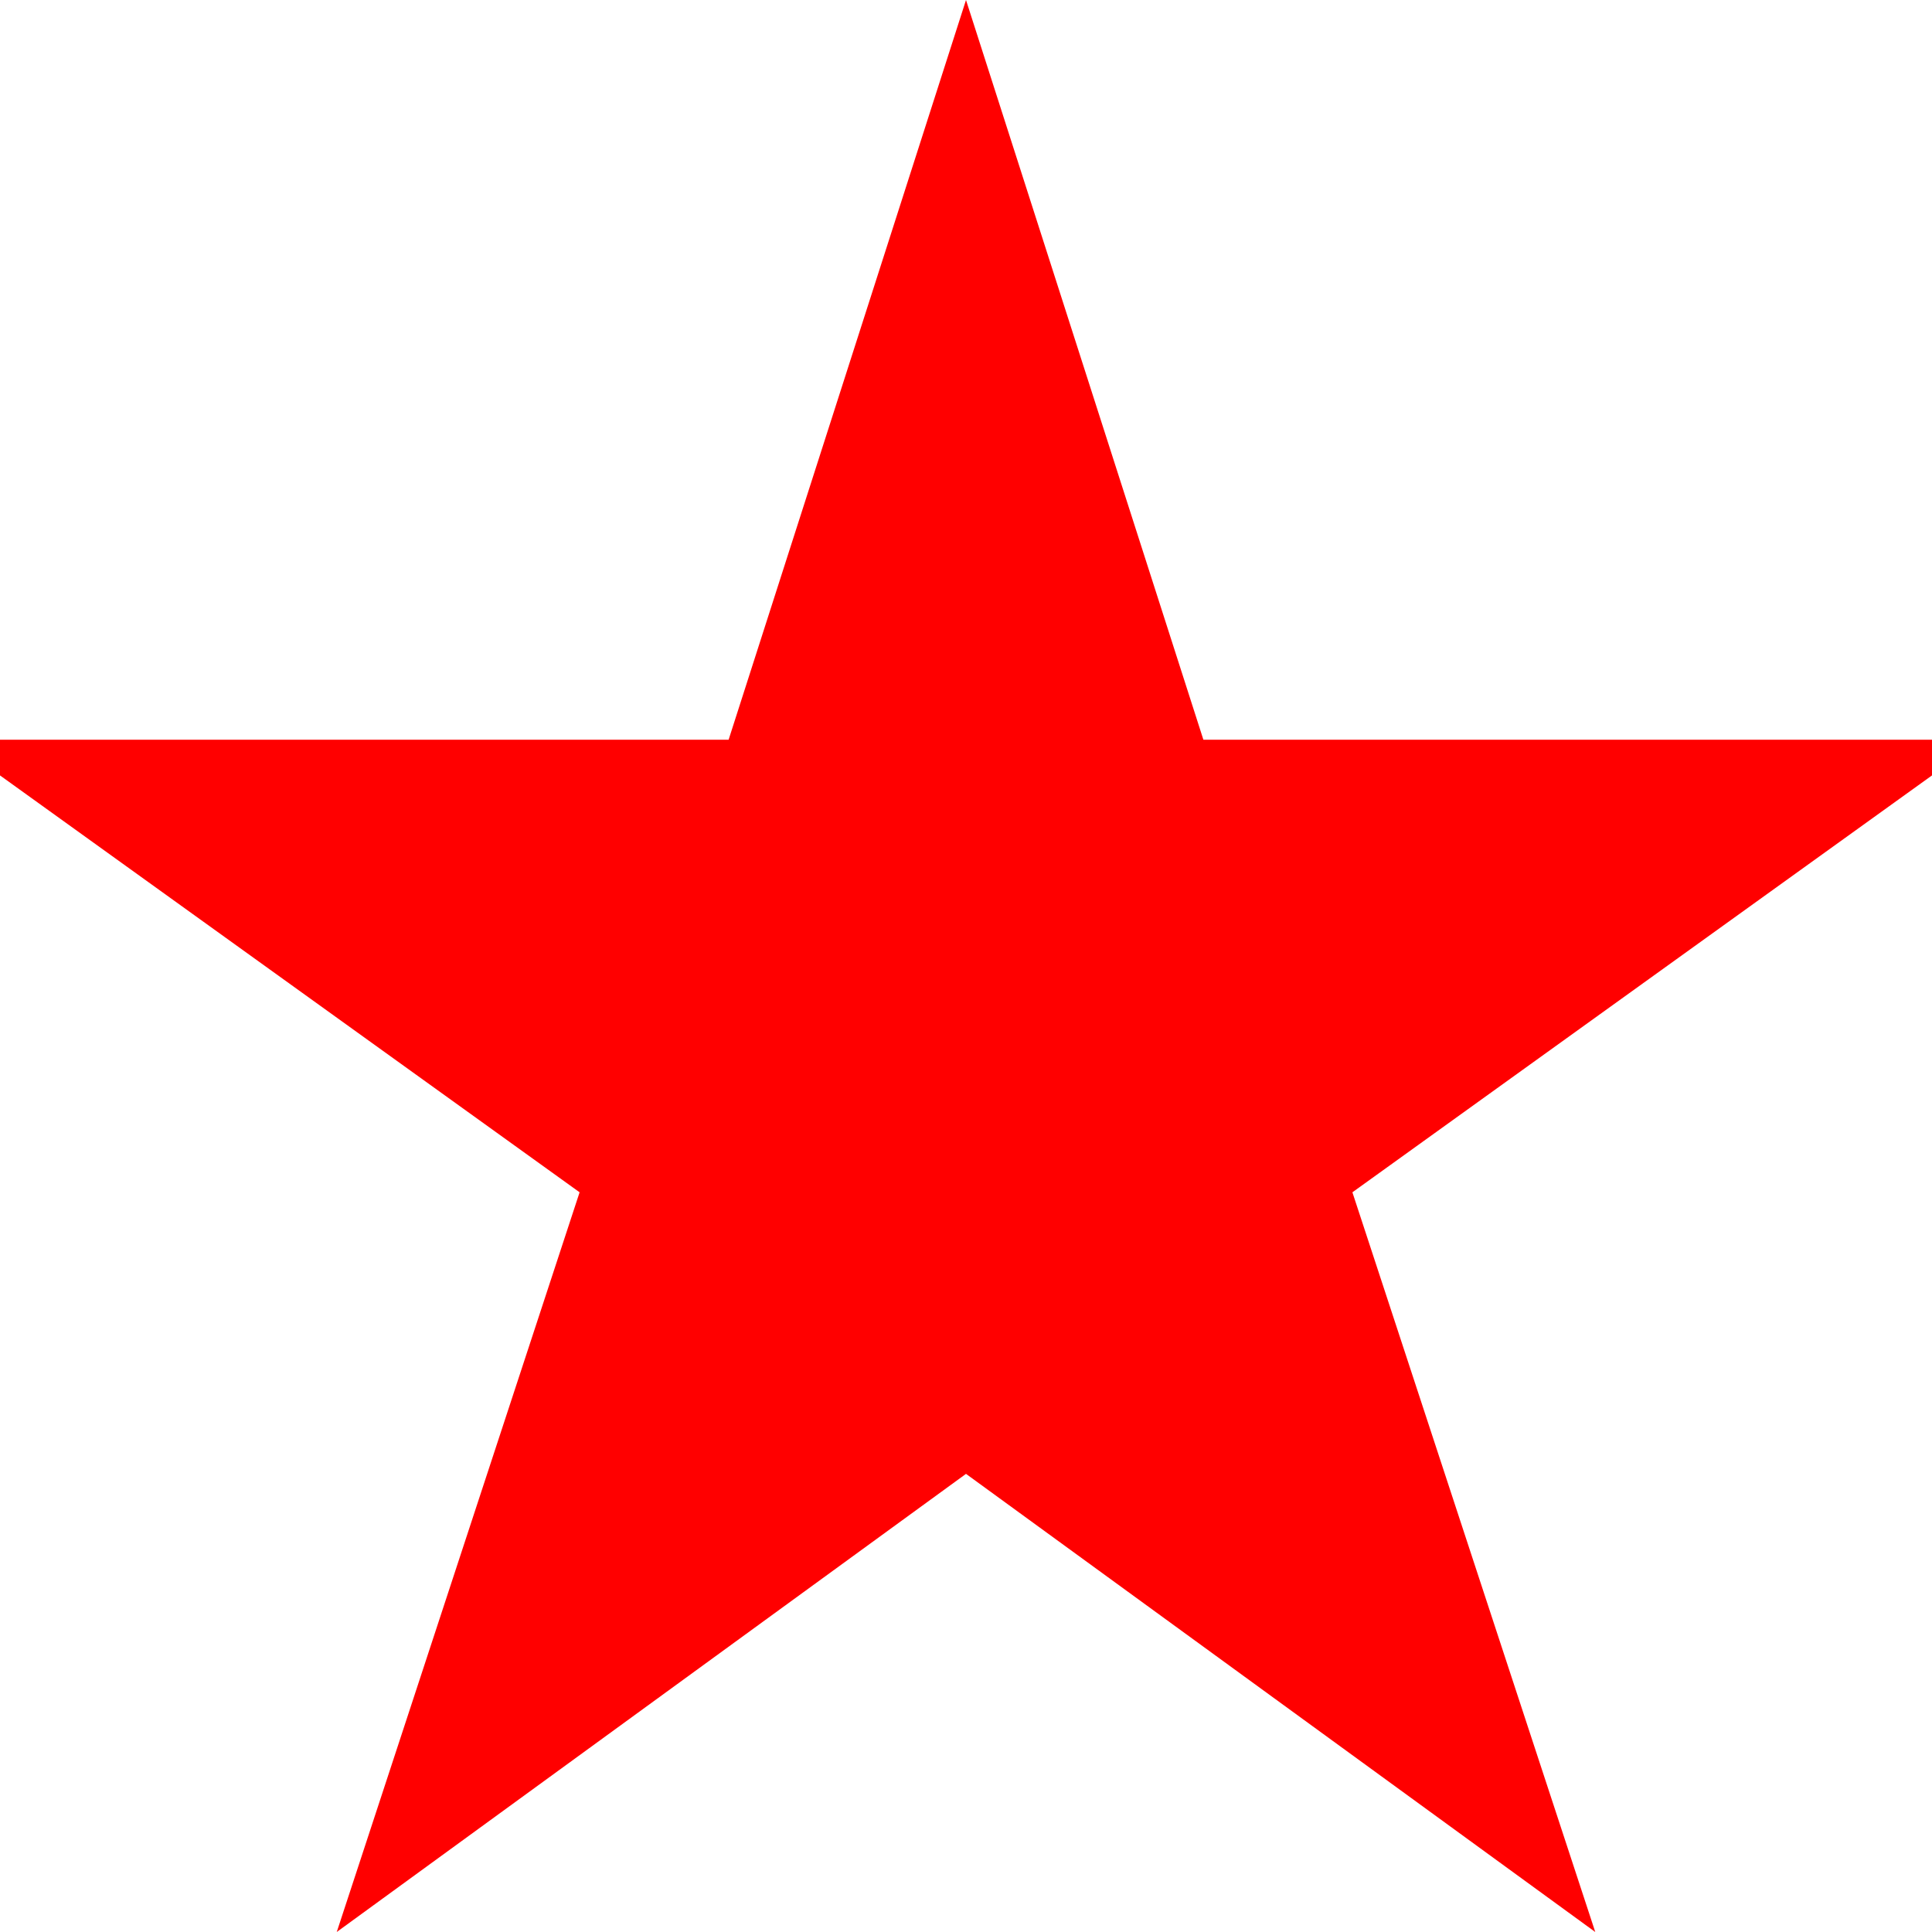 <svg width="30" height="30" viewBox="0 0 30 30" fill="none" xmlns="http://www.w3.org/2000/svg">
<g clip-path="url(#clip0)">
<path d="M15 0L18.686 11.486H30.771L21 18.514L24.771 30L15 22.886L5.229 30L9 18.514L-0.771 11.486H11.314L15 0Z" fill="#FF0000"/>
</g>
<defs>
<clipPath id="clip0">
<rect width="30" height="30" fill="white"/>
</clipPath>
</defs>
</svg>
